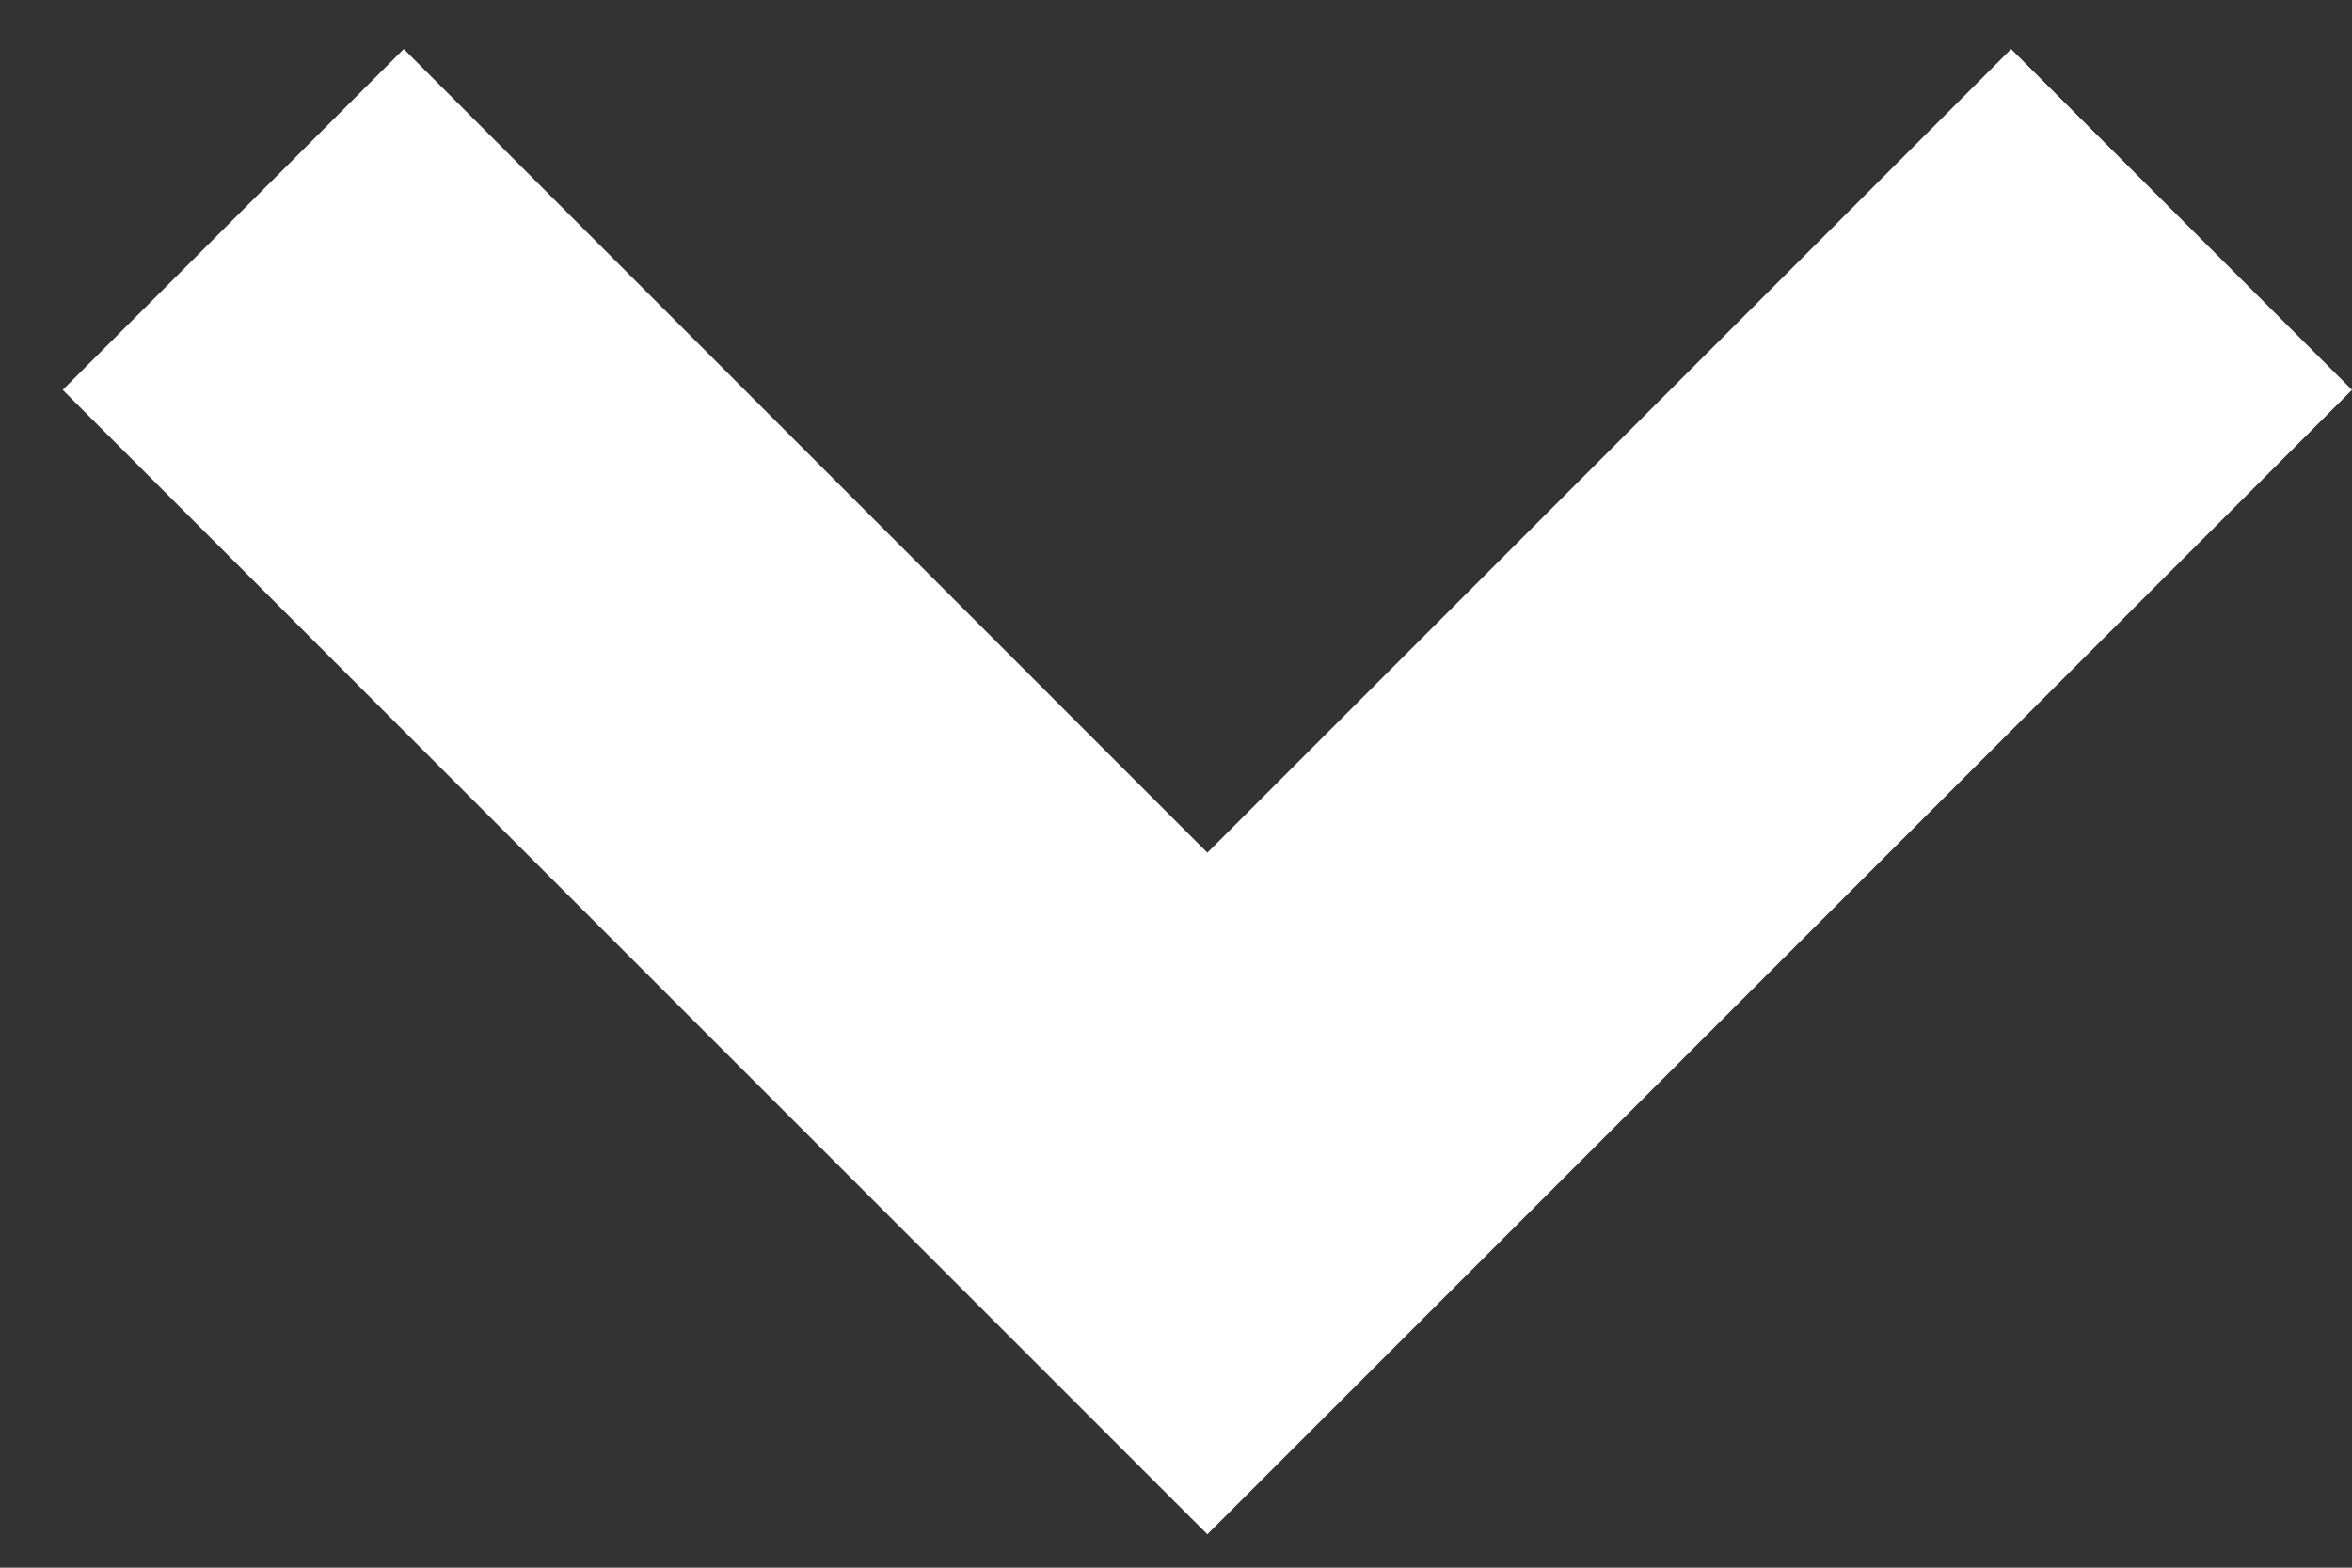 <svg width="15" height="10" viewBox="0 0 15 10" fill="none" xmlns="http://www.w3.org/2000/svg">
<rect x="0" y="0" width="15" height="10" fill="#333333" stroke="none"/>
<path fill-rule="evenodd" clip-rule="evenodd" d="M7.7 9.787L0.4 2.487L2.575 0.313L7.7 5.439L12.826 0.313L15 2.487L7.7 9.787Z" fill="white"/>
</svg>
